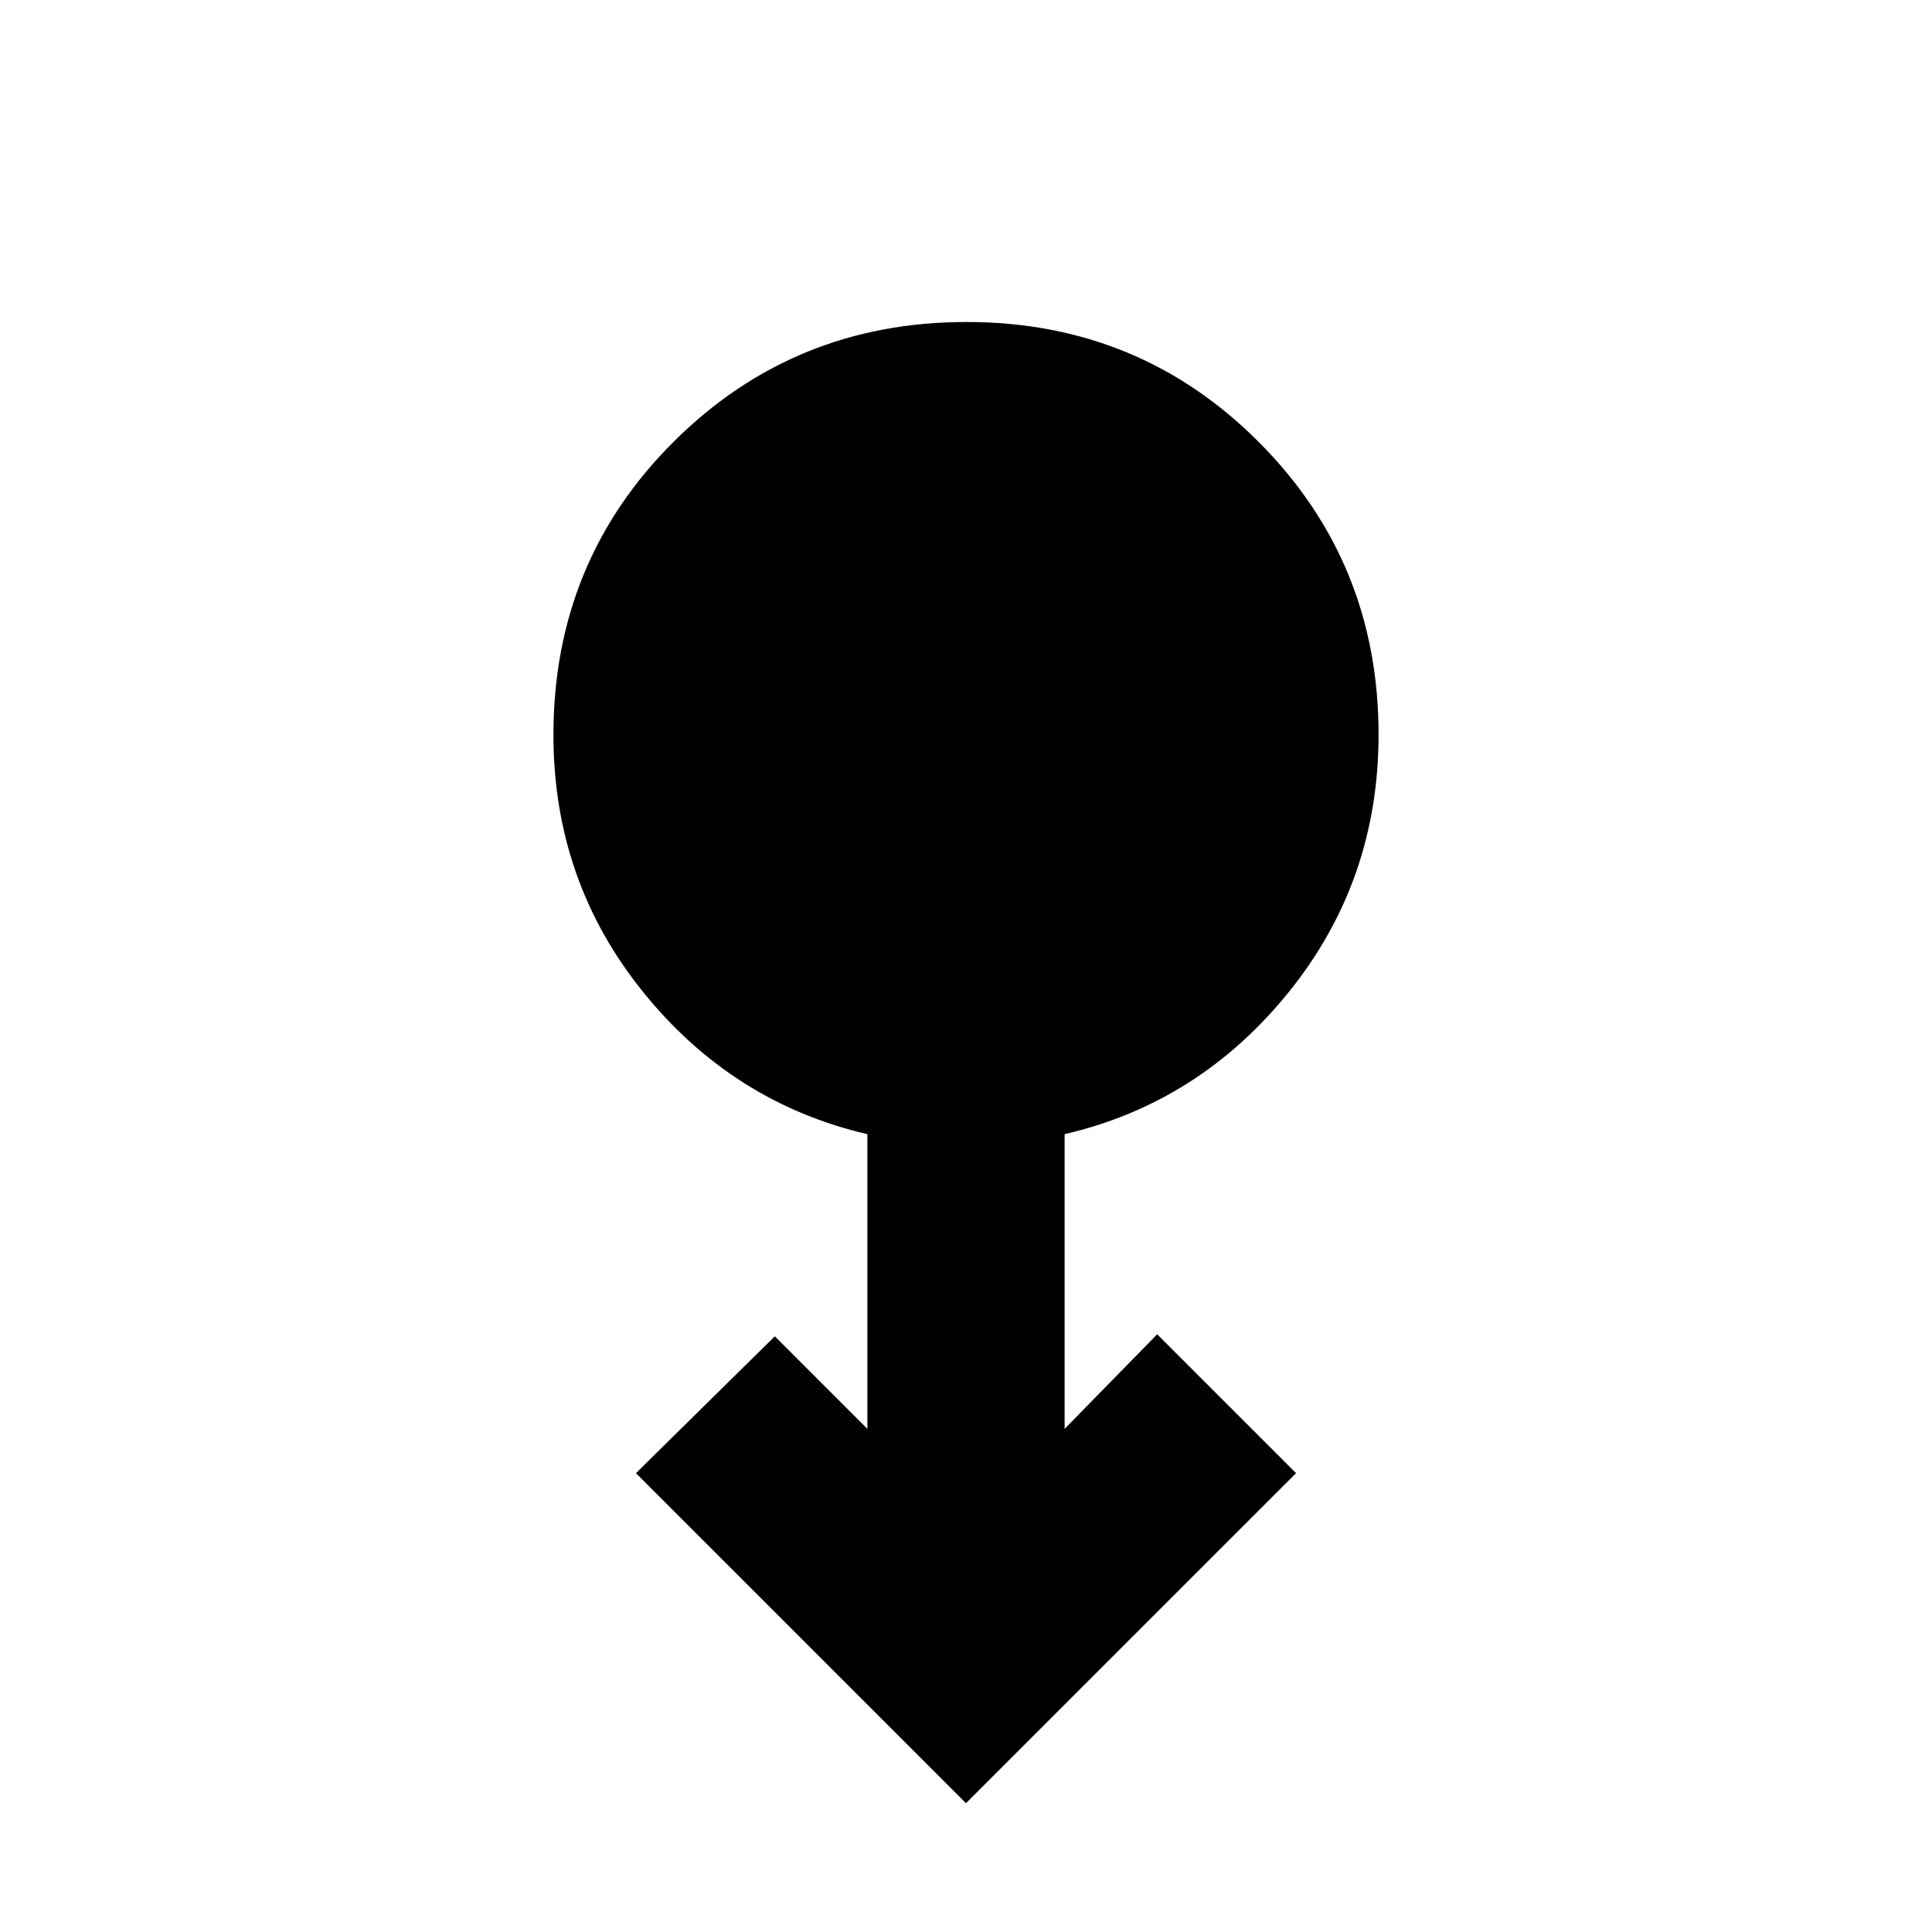 <svg xmlns="http://www.w3.org/2000/svg" height="20" viewBox="0 -960 960 960" width="20"><path d="M480-64 316-228l69-68 46 46v-146.44Q364-412 319.5-467.15 275-522.3 275-594.82q0-86.18 59.73-145.68 59.72-59.5 145.5-59.5 85.77 0 145.27 59.66Q685-680.68 685-595q0 72.59-44.5 127.8Q596-412 529-396.44V-250l46-47 69 69L480-64Z"/></svg>
